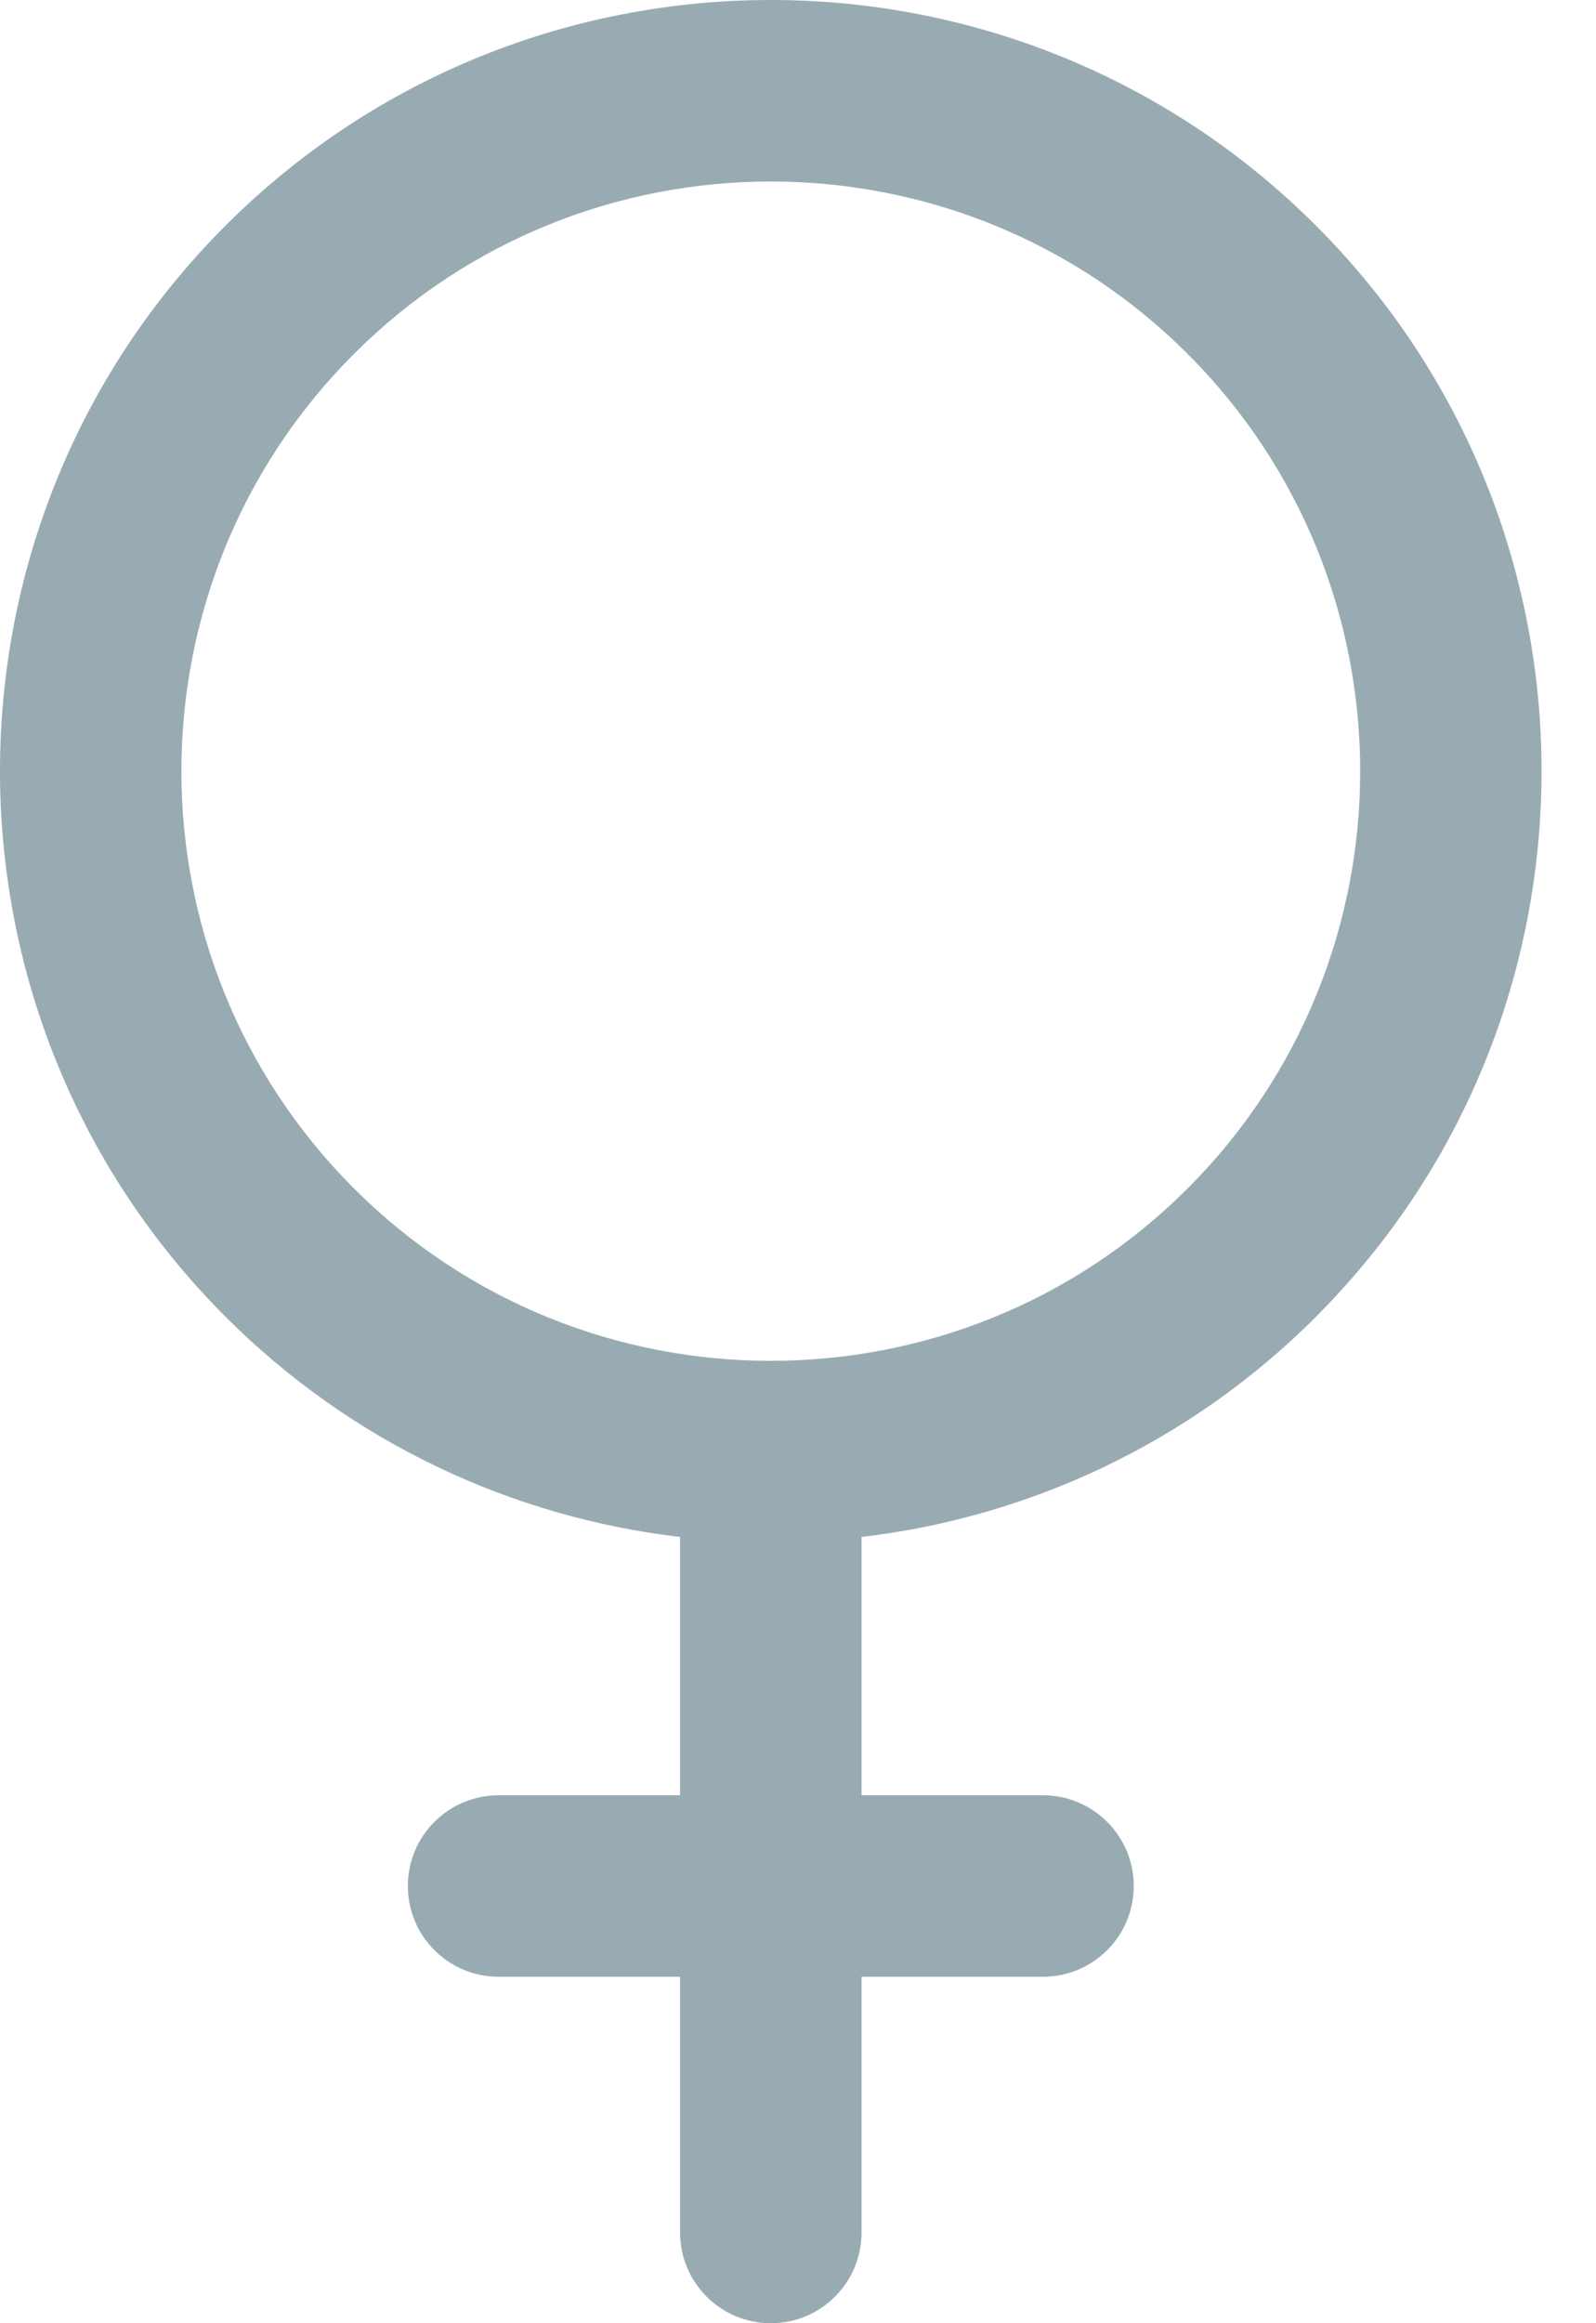 <svg xmlns="http://www.w3.org/2000/svg" width="11" height="16" viewBox="0 0 11 16">
    <g fill="none" fill-rule="evenodd">
        <g fill="#99ABB2" fill-rule="nonzero">
            <g>
                <g>
                    <g>
                        <path d="M16.07 13.068c2.073-2.072 2.073-5.443 0-7.514-2.072-2.072-5.443-2.072-7.516 0-2.072 2.071-2.072 5.442 0 7.514.877.877 1.987 1.382 3.133 1.517v1.779h-1.25c-.346 0-.626.28-.626.625s.28.625.626.625h1.25v1.76c0 .346.28.626.626.626.345 0 .625-.28.625-.625v-1.761h1.25c.346 0 .626-.28.626-.625s-.28-.625-.626-.625h-1.25v-1.779c1.146-.135 2.256-.64 3.133-1.517zm-6.631-.884c-1.585-1.584-1.585-4.162 0-5.746 1.584-1.584 4.163-1.584 5.747 0 1.585 1.584 1.585 4.162 0 5.746-1.584 1.584-4.163 1.584-5.747 0z" transform="translate(-879 -511) translate(791 40) translate(30 432) translate(51 35)"/>
                    </g>
                </g>
            </g>
        </g>
    </g>
</svg>
